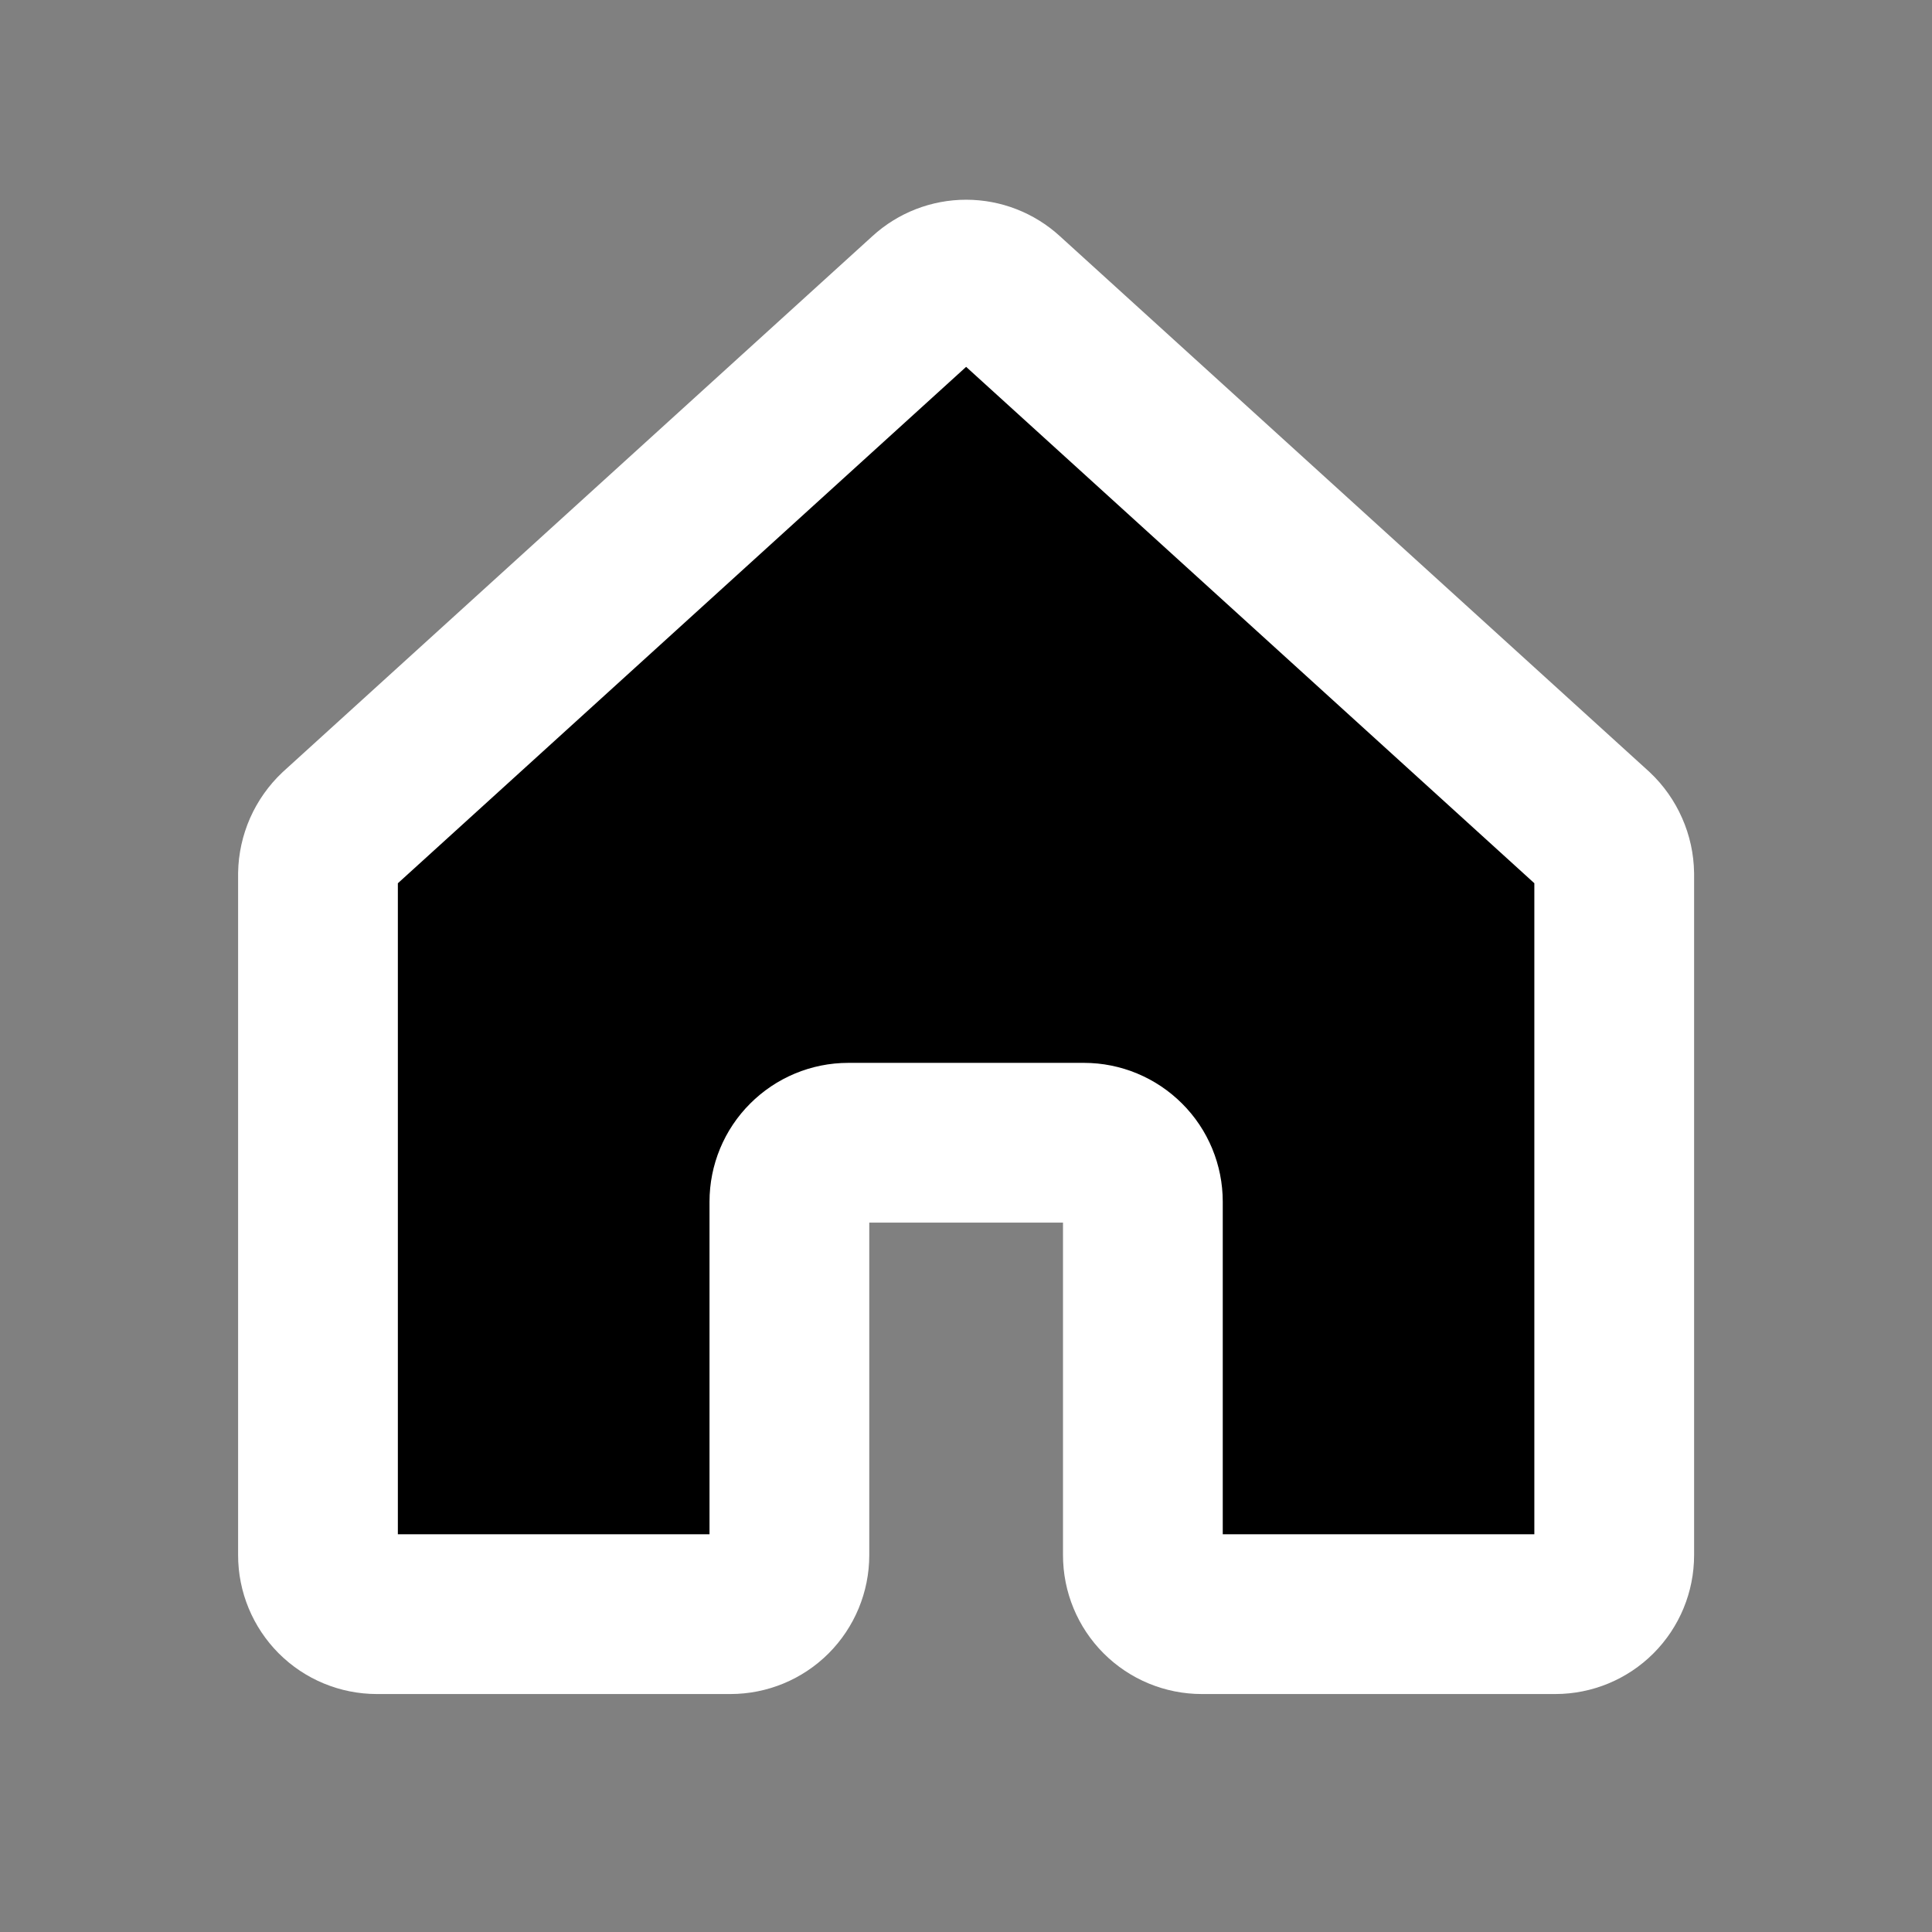 <svg width="29" height="29" viewBox="0 0 29 29" fill="black" xmlns="http://www.w3.org/2000/svg">
<rect x="0" y="0" width="29" height="29" fill="#808080" stroke="none"/>
<path d="M17.155 23.344V18.038C17.155 17.803 17.062 17.578 16.896 17.413C16.73 17.247 16.505 17.153 16.271 17.153H12.733C12.498 17.153 12.274 17.247 12.108 17.413C11.942 17.578 11.849 17.803 11.849 18.038V23.344C11.849 23.579 11.755 23.804 11.59 23.97C11.424 24.136 11.199 24.229 10.964 24.229H5.658C5.423 24.229 5.198 24.136 5.032 23.97C4.867 23.804 4.773 23.579 4.773 23.344V13.118C4.775 12.996 4.802 12.875 4.851 12.763C4.901 12.651 4.972 12.55 5.061 12.466L13.905 4.429C14.068 4.28 14.281 4.197 14.502 4.197C14.723 4.197 14.936 4.28 15.099 4.429L23.943 12.466C24.032 12.55 24.103 12.651 24.152 12.763C24.202 12.875 24.228 12.996 24.23 13.118V23.344C24.23 23.579 24.137 23.804 23.971 23.97C23.805 24.136 23.58 24.229 23.346 24.229H18.039C17.805 24.229 17.58 24.136 17.414 23.97C17.248 23.804 17.155 23.579 17.155 23.344Z" stroke="white" stroke-width="2.398" stroke-linecap="round" stroke-linejoin="round"/>
</svg>

